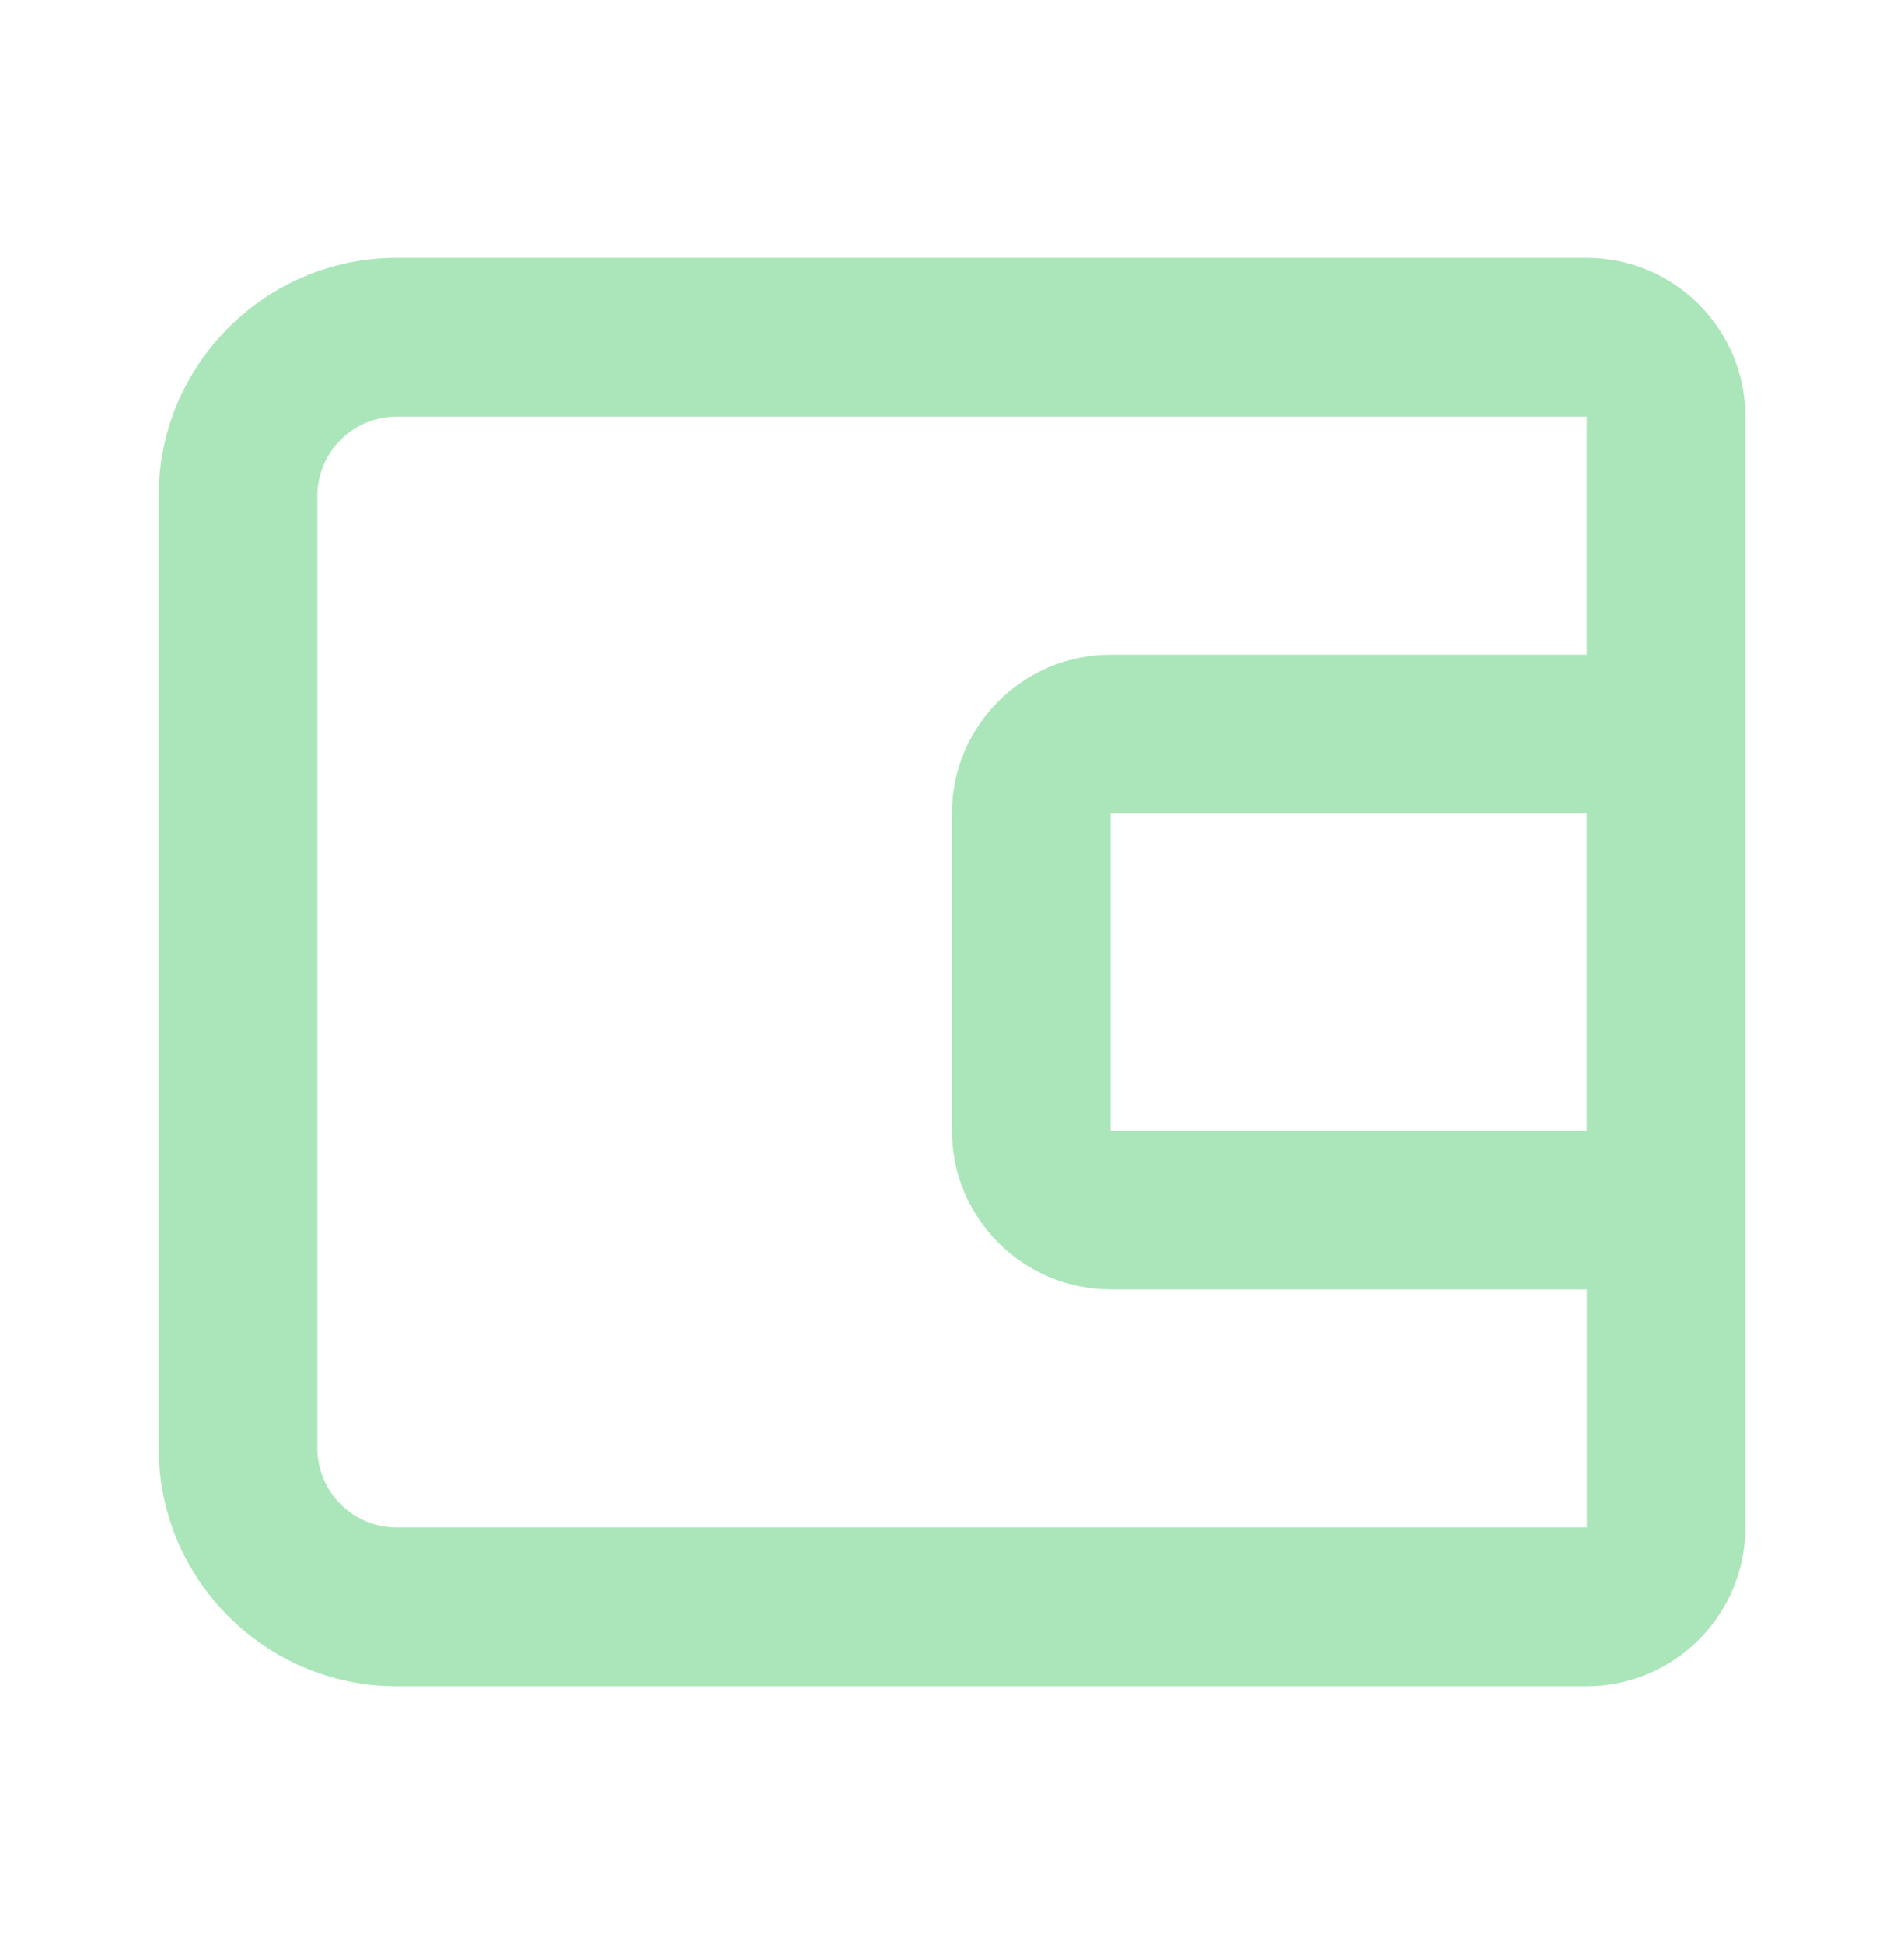<svg width="48" height="49" viewBox="0 0 48 49" fill="none" xmlns="http://www.w3.org/2000/svg">
<path d="M40 6.5H10C6.692 6.5 4 9.192 4 12.5V36.5C4 39.808 6.692 42.5 10 42.5H40C42.206 42.5 44 40.706 44 38.5V10.5C44 8.294 42.206 6.5 40 6.5ZM10 38.5C8.896 38.5 8 37.602 8 36.5V12.5C8 11.398 8.896 10.5 10 10.5H40V16.5H28C25.794 16.5 24 18.294 24 20.5V28.5C24 30.706 25.794 32.5 28 32.5H40.002V38.5H10ZM40 20.5V28.5H28V20.5H40Z" fill="#AAE6B9"/>
</svg>
